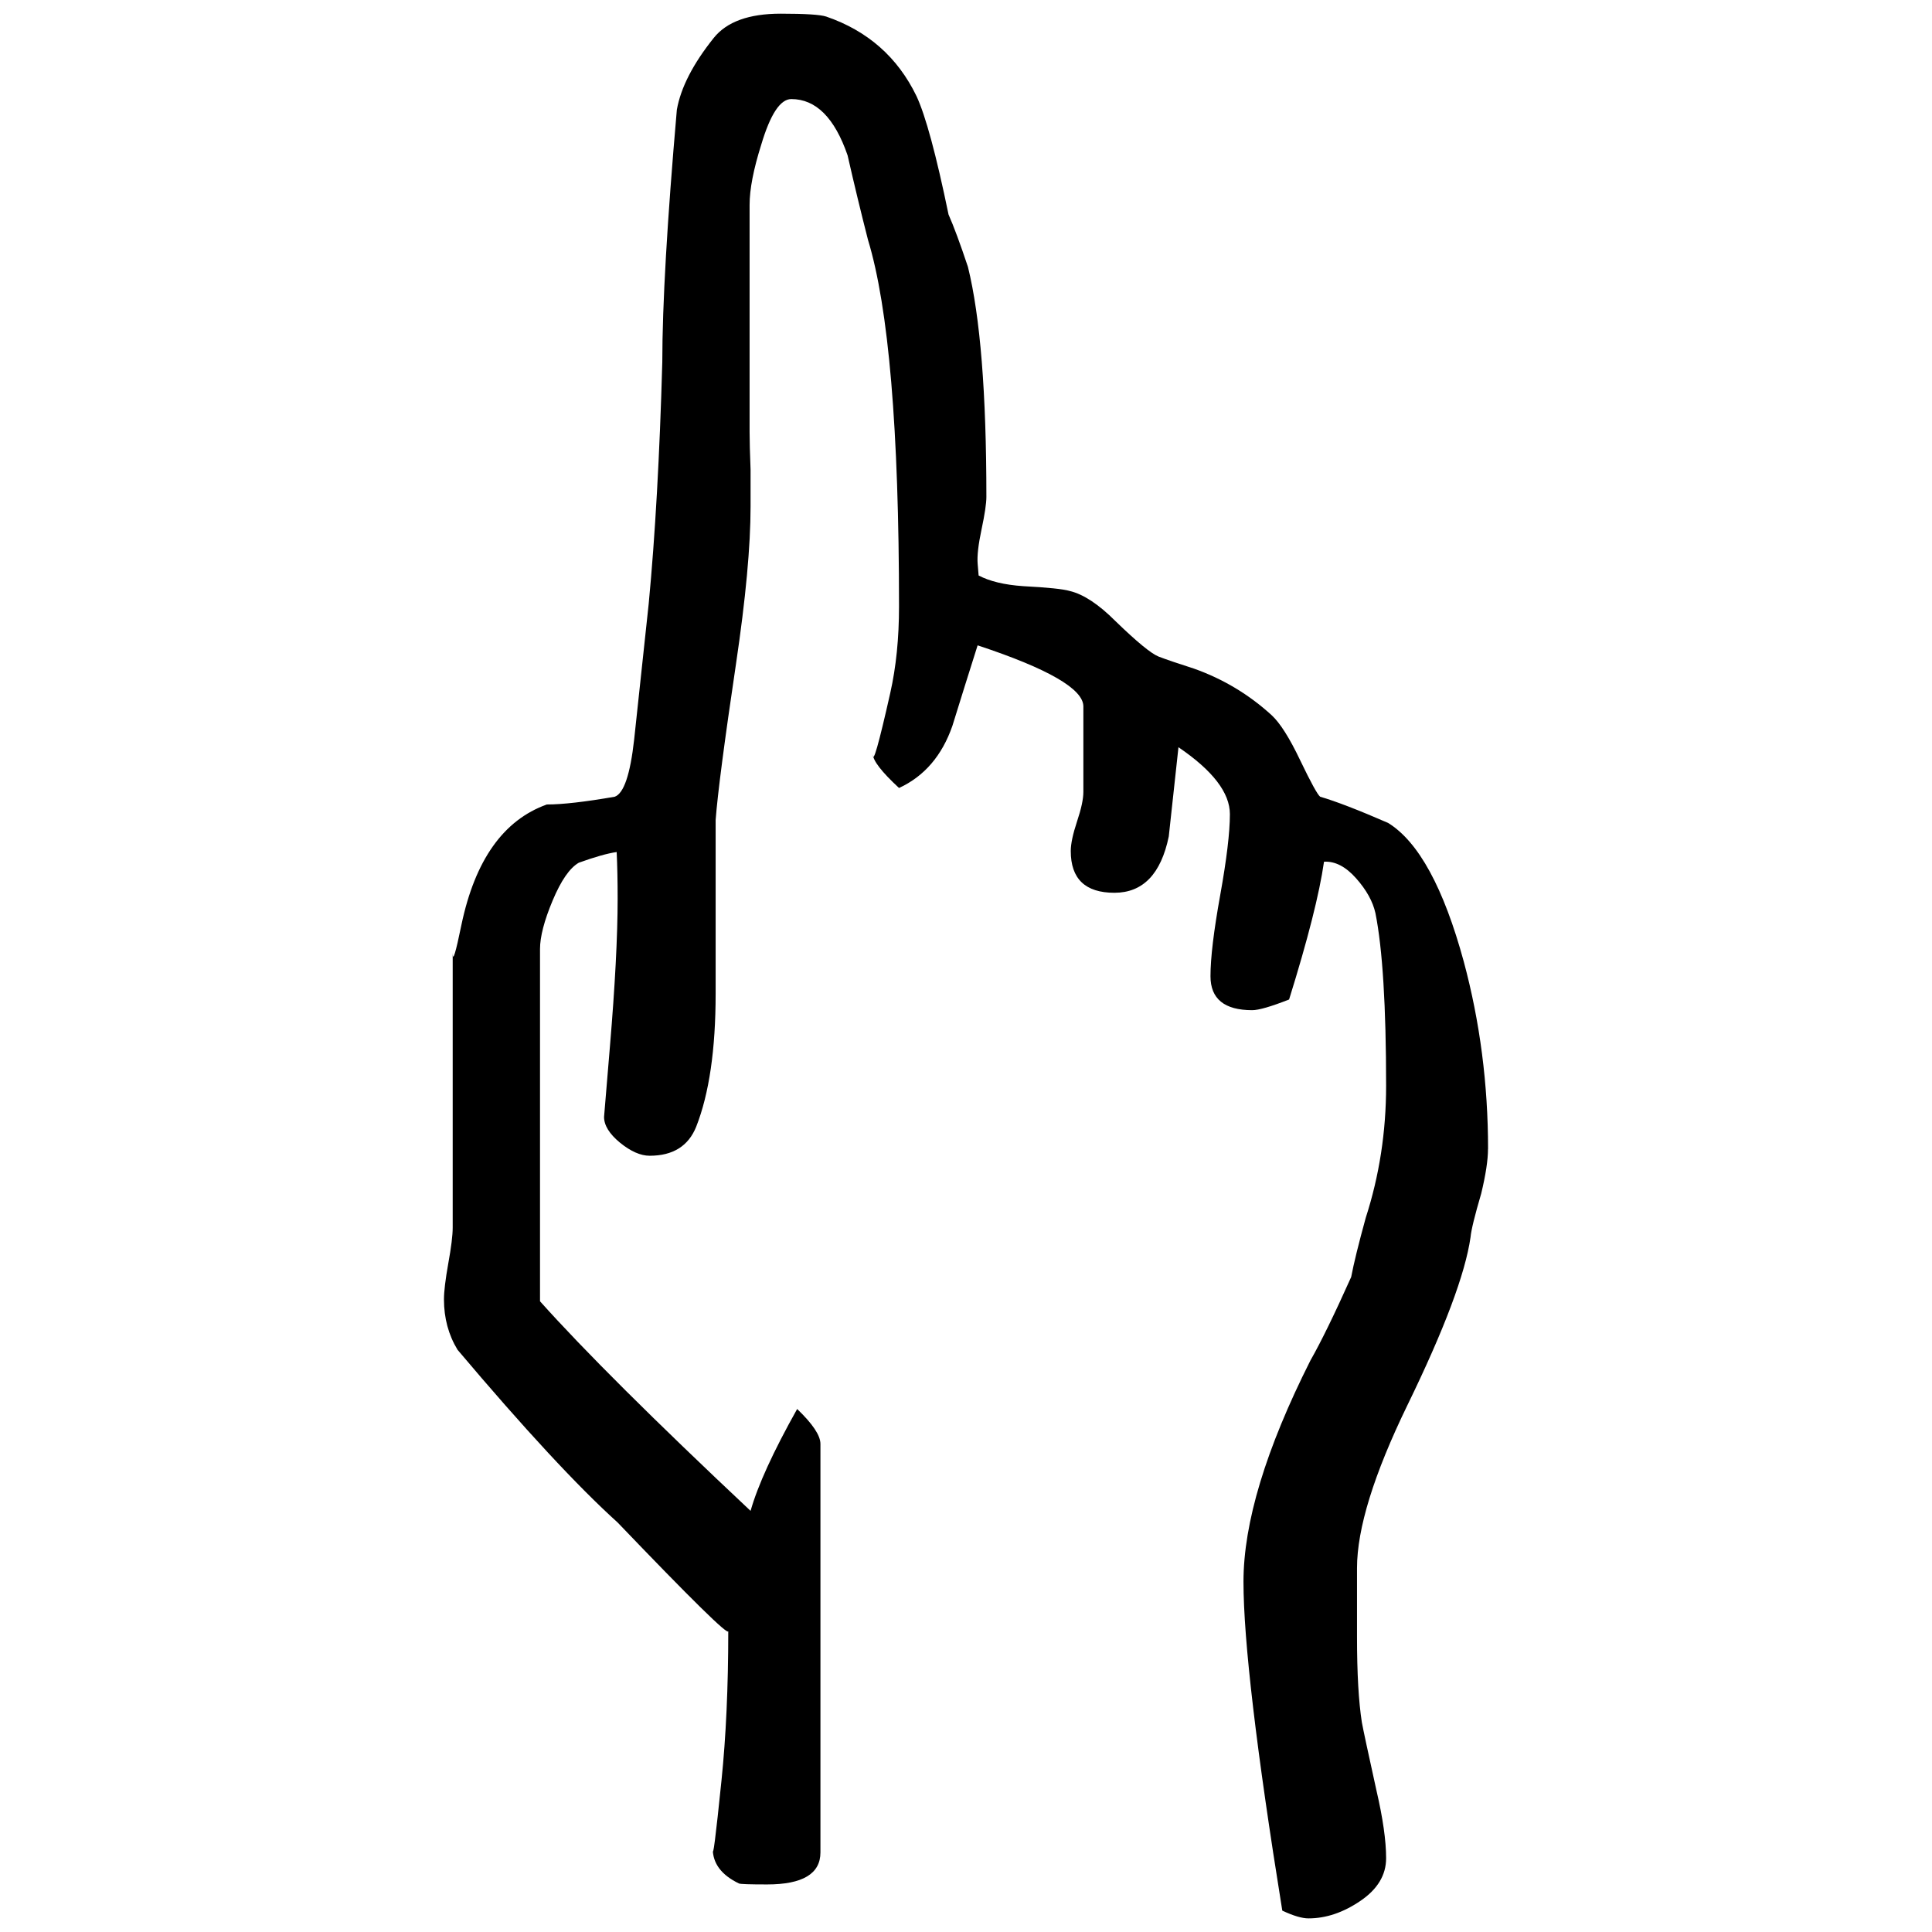 <?xml version="1.0" encoding="UTF-8"?>
<svg viewBox="0 0 280 280" fill="#000" stroke="#000" stroke-linecap="square" stroke-miterlimit="10" xmlns="http://www.w3.org/2000/svg">
 <g transform="translate(52.812 -142.02)">
  <path d="m162.84 308.53q0 2.391-0.984 6.469-1.406 4.781-1.547 6.328-1.125 7.875-9.141 24.328-7.312 15.047-7.312 23.625v9.984q0 7.875 0.703 12.375 0.281 1.547 2.109 9.844 1.406 6.047 1.406 9.844 0 3.656-3.734 6.188-3.719 2.531-7.516 2.531-1.406 0-3.797-1.125-5.625-34.875-5.625-47.672t9.703-32.062q2.25-3.938 5.906-12.094 0.562-2.953 2.109-8.578 2.953-9.141 2.953-19.125 0-17.297-1.547-25.031-0.562-2.531-2.812-5.062-2.25-2.531-4.641-2.391-0.984 6.891-5.062 19.969-3.938 1.547-5.344 1.547-6.047 0-6.047-4.922 0-3.938 1.406-11.734 1.406-7.812 1.406-11.75 0-4.641-7.453-9.703-0.703 6.469-1.406 12.938-1.688 8.156-7.875 8.156-6.328 0-6.328-6.047 0-1.547 0.906-4.281 0.922-2.75 0.922-4.297v-12.375q0-3.797-15.328-8.859-1.828 5.766-3.656 11.672-2.25 6.469-7.734 9-3.797-3.516-3.797-4.922 0 2.391 2.531-8.859 1.266-5.625 1.266-12.516 0-38.391-4.5-53.156-1.547-6.047-2.953-12.234-2.812-8.156-8.156-8.156-2.391 0-4.359 6.609-1.688 5.344-1.688 8.719v32.906q0 1.828 0.141 5.484 0 3.516 0 5.344 0 8.578-2.109 22.781-2.531 17.016-2.953 22.641 0 0 0 25.172 0 12.094-2.812 19.266-1.688 4.219-6.75 4.219-1.969 0-4.297-1.891-2.312-1.906-2.312-3.734 0-0.141 0.844-10.125 1.125-13.359 1.125-21.516 0-3.797-0.141-6.75-1.969 0.281-5.484 1.547-1.969 1.125-3.797 5.484-1.828 4.359-1.828 7.031v51.047q9.562 10.688 30.516 30.375 1.547-5.484 6.75-14.766 3.375 3.234 3.375 5.062v59.203q0 4.641-7.734 4.641-3.797 0-4.078-0.141-3.797-1.828-3.797-5.062 0 2.531 1.266-9.844 0.984-9.562 0.984-21.656 0 0.984-16.031-15.75-8.719-7.875-23.203-25.031-1.969-3.234-1.969-7.312 0-1.688 0.625-5.203 0.641-3.516 0.641-5.203v-39.797q0 2.109 1.266-4.078 2.953-14.062 12.375-17.438 3.375 0 9.844-1.125 1.969-0.703 2.813-8.297l2.109-19.688q1.406-14.766 1.969-35.016 0-12.375 2.109-36.562 0.844-4.781 5.344-10.406 2.812-3.516 9.703-3.516 5.344 0 6.609 0.422 9 3.094 13.078 11.531 1.969 4.219 4.641 17.156 1.125 2.531 2.813 7.594 2.672 10.828 2.672 33.328 0 1.406-0.703 4.719-0.703 3.297-0.562 4.984l0.141 1.688q2.391 1.266 6.469 1.547 5.344 0.281 6.75 0.703 2.953 0.703 6.609 4.359 4.641 4.5 6.25 5.141 1.625 0.625 5.141 1.75 6.328 2.25 11.25 6.75 1.828 1.688 4.141 6.547 2.328 4.844 2.891 5.266 3.375 0.984 9.844 3.797 6.609 4.078 10.969 20.109 3.516 13.078 3.516 27.141z" stroke="none"/>
 </g>
</svg>